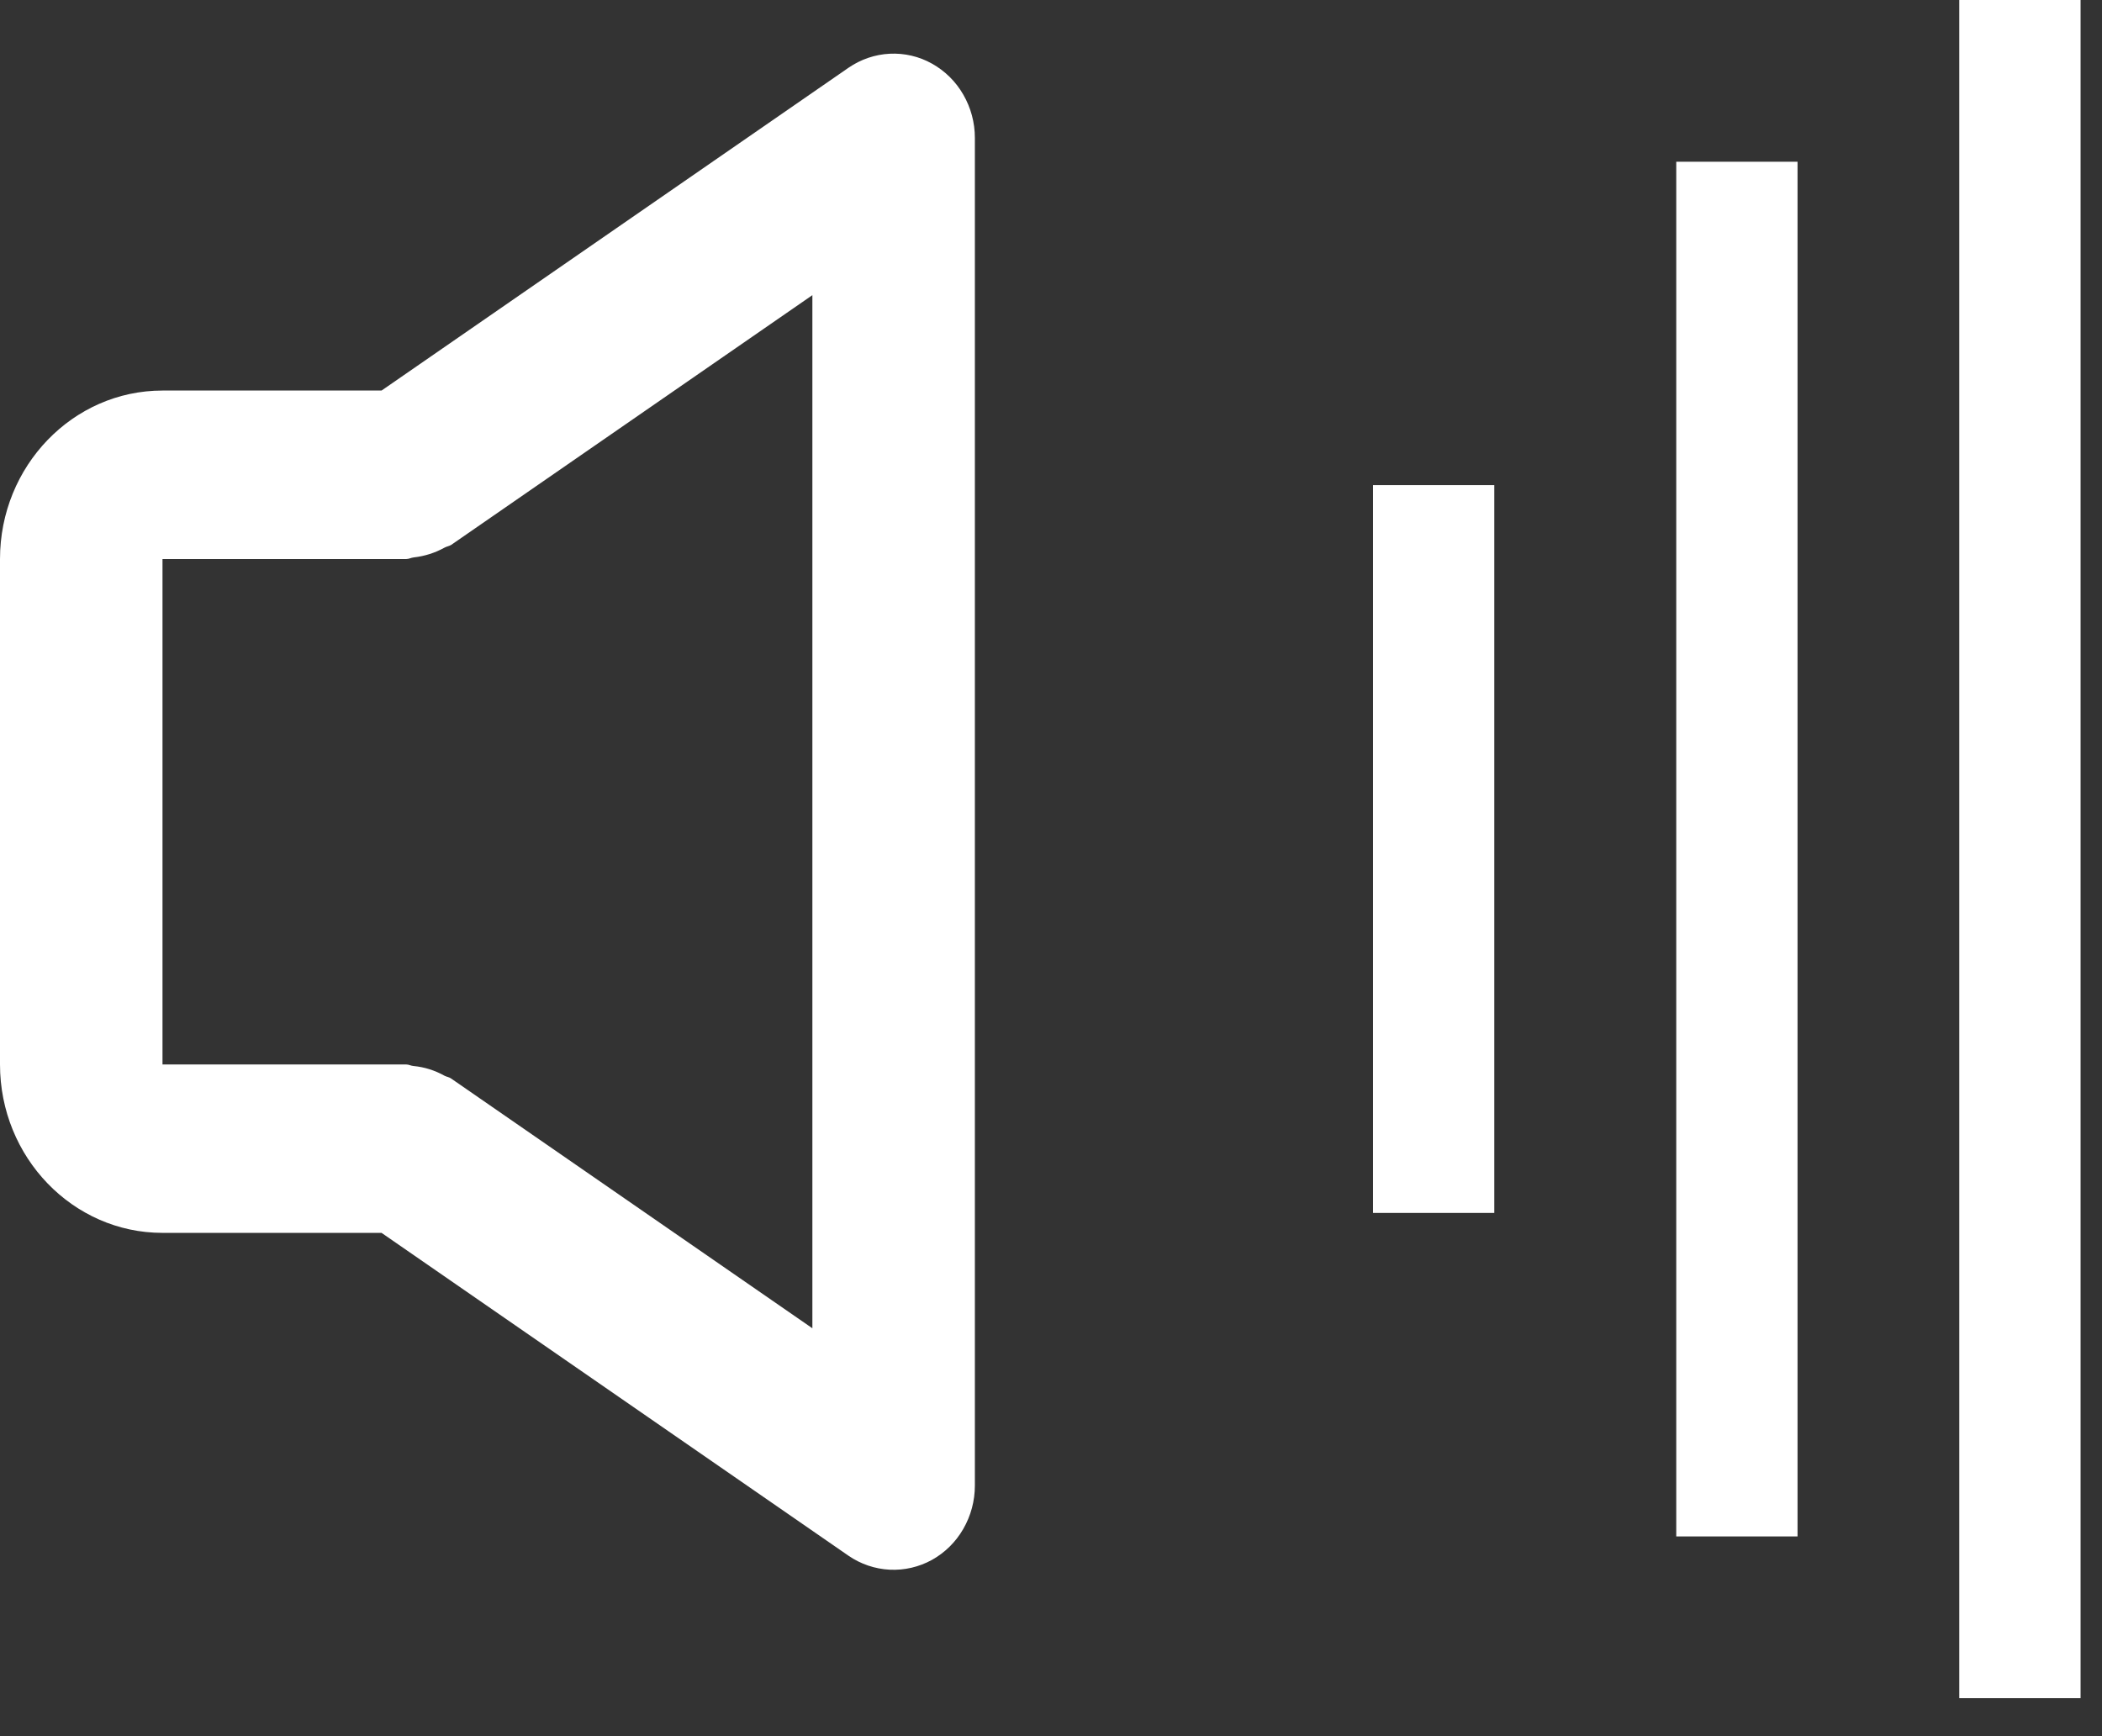 <svg width="23" height="19" viewBox="0 0 23 19" fill="none" xmlns="http://www.w3.org/2000/svg">
<rect x="0" y="0" width="23" height="19" fill="#333333" stroke="none"/>
<path d="M1.778 13.492H4.175L9.284 17.025C9.418 17.117 9.574 17.17 9.735 17.178C9.895 17.186 10.055 17.149 10.197 17.071C10.339 16.992 10.458 16.875 10.54 16.732C10.623 16.589 10.667 16.425 10.667 16.258V1.508C10.667 1.342 10.623 1.178 10.54 1.035C10.458 0.892 10.339 0.775 10.197 0.696C10.056 0.617 9.896 0.58 9.735 0.588C9.575 0.596 9.419 0.649 9.285 0.741L4.175 4.274H1.778C0.797 4.274 0 5.101 0 6.118V11.649C0 12.665 0.797 13.492 1.778 13.492ZM1.778 6.118H4.444C4.474 6.118 4.499 6.103 4.527 6.1C4.645 6.087 4.759 6.051 4.864 5.993C4.887 5.98 4.915 5.977 4.937 5.963L8.889 3.23V14.536L4.938 11.804C4.916 11.787 4.888 11.785 4.865 11.773C4.76 11.714 4.644 11.677 4.525 11.666C4.497 11.664 4.473 11.649 4.444 11.649H1.778V6.118Z" fill="white"/>
<path d="M19.005 16.814V1.77" stroke="white" stroke-width="1.327"/>
<line y1="-0.664" x2="7.965" y2="-0.664" transform="matrix(0 -1 -1 0 15.023 13.274)" stroke="white" stroke-width="1.327"/>
<path d="M22.102 18.584V-8.63075e-05" stroke="white" stroke-width="1.327"/>
</svg>
